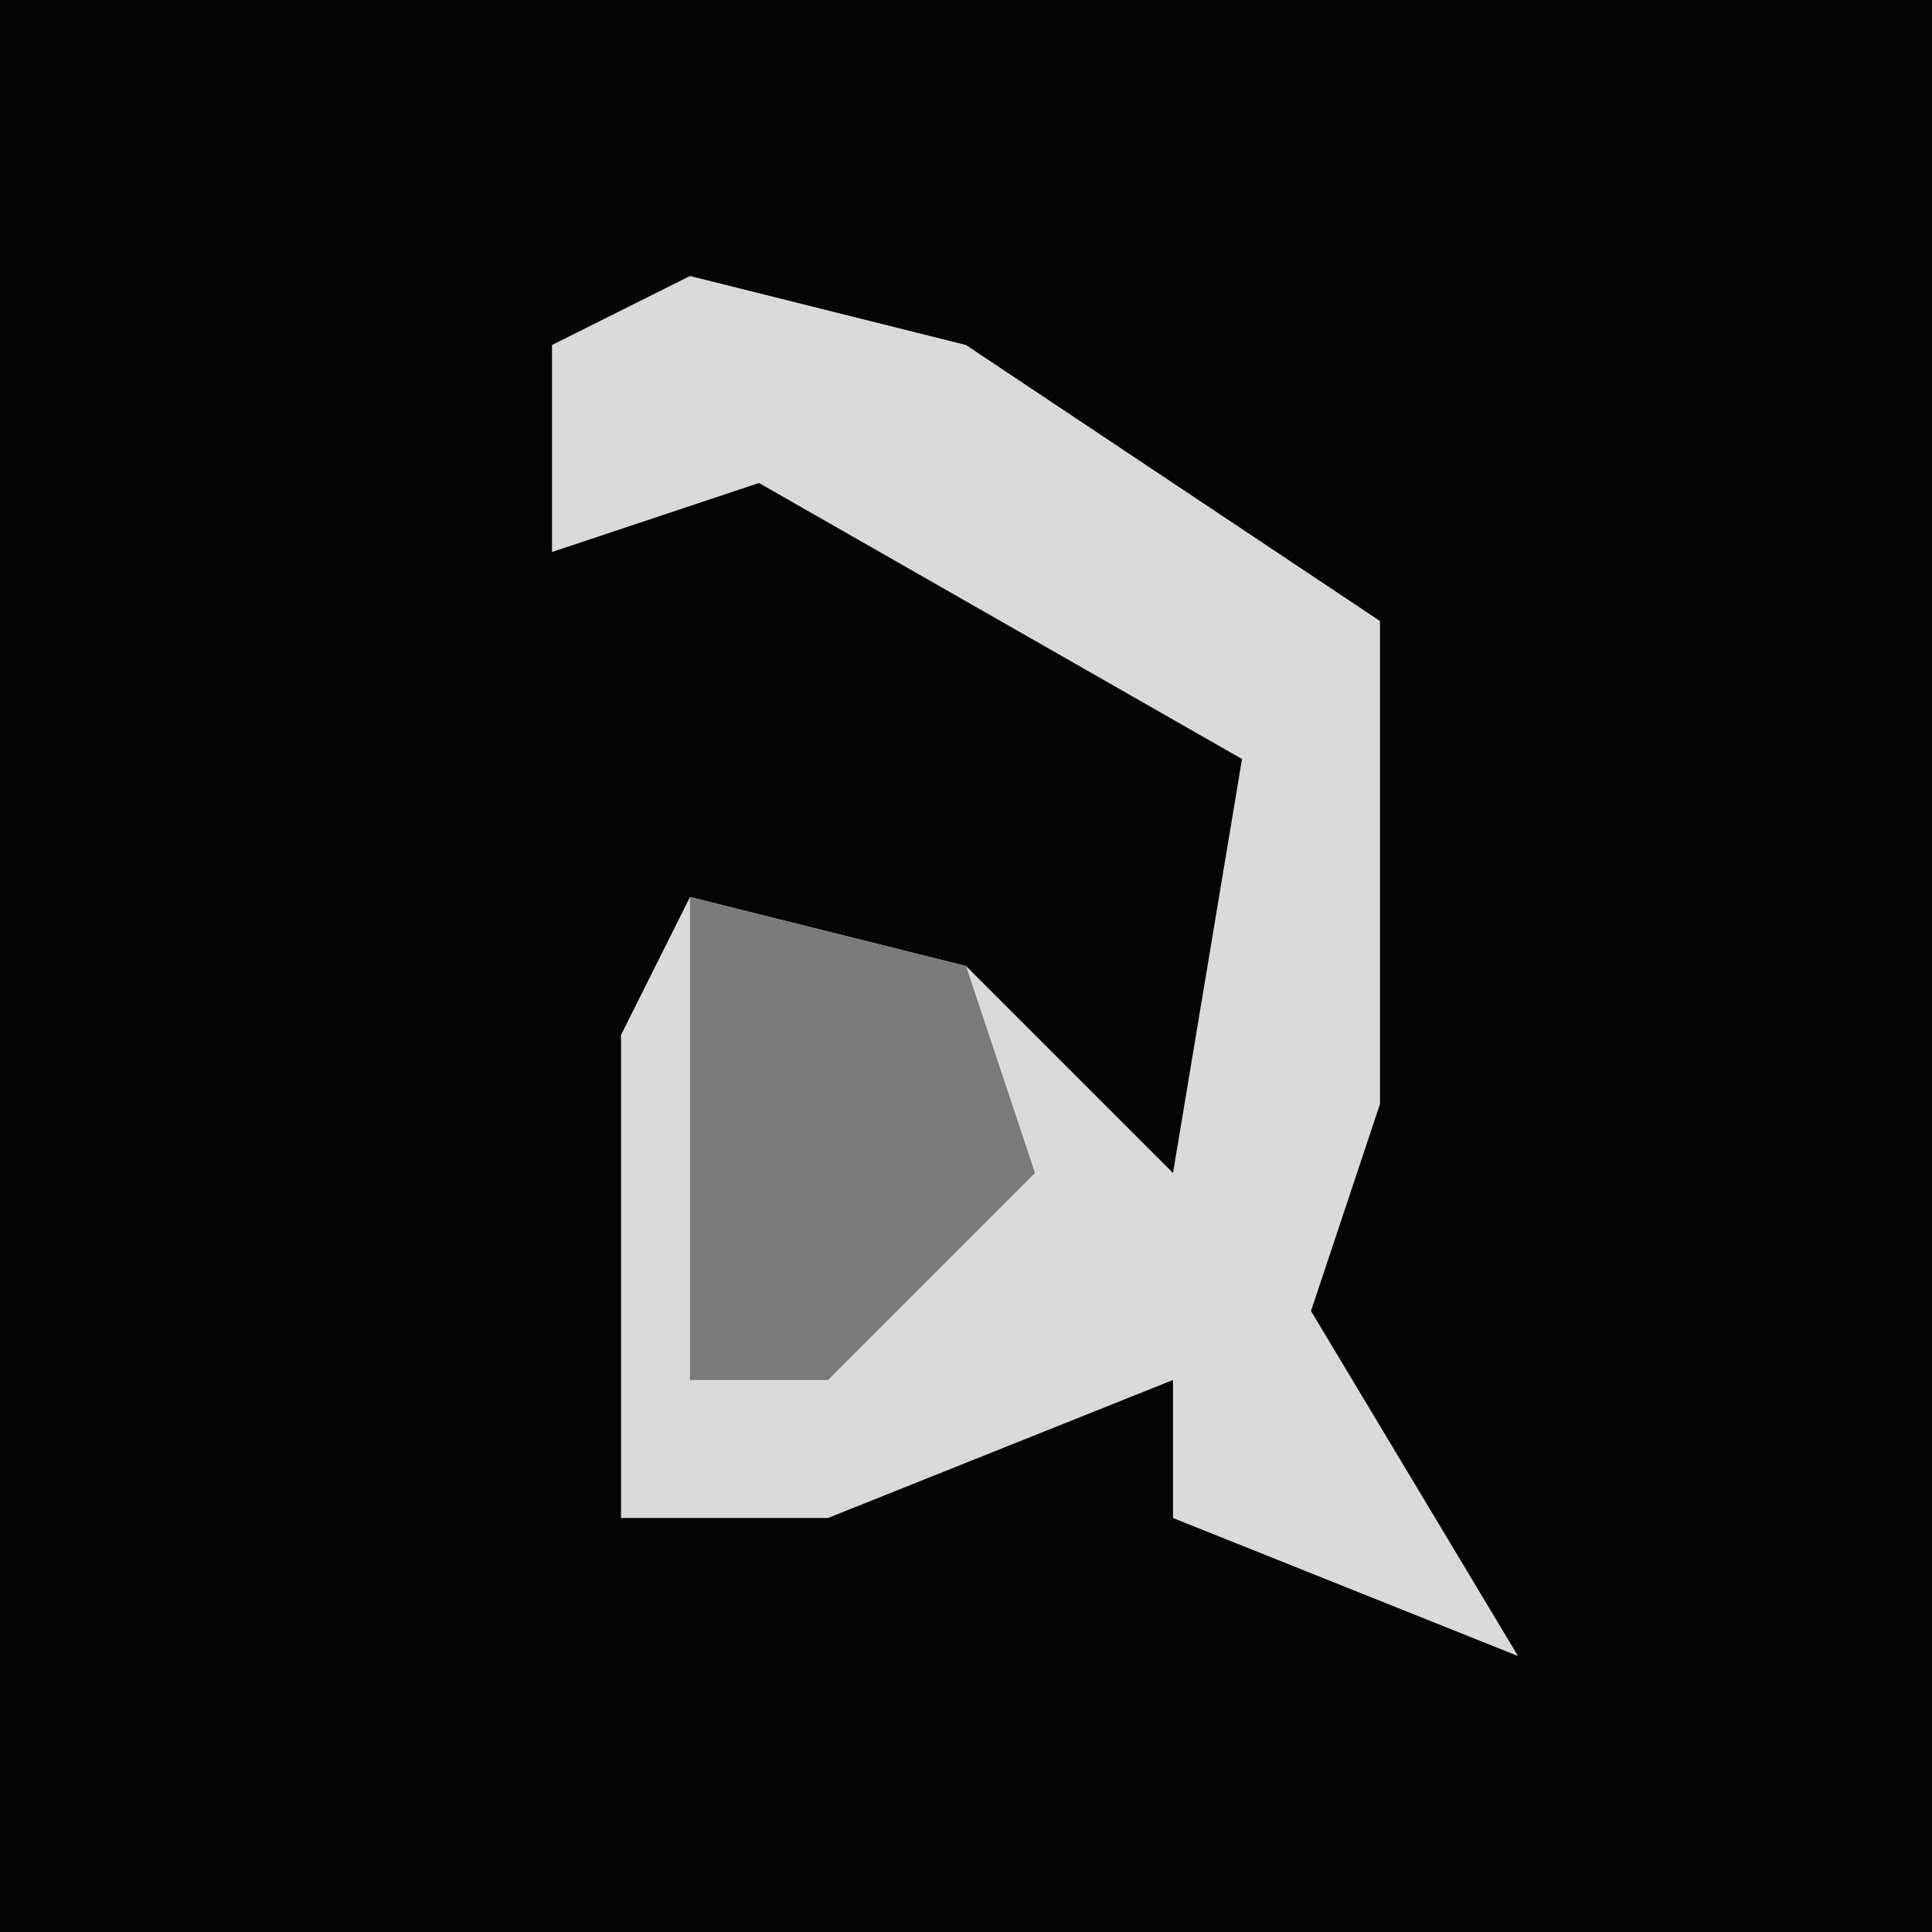 <?xml version="1.0" encoding="UTF-8"?>
<svg version="1.1" xmlns="http://www.w3.org/2000/svg" width="28" height="28">
<path d="M0,0 L28,0 L28,28 L0,28 Z " fill="#040404" transform="translate(0,0)"/>
<path d="M0,0 L4,1 L10,5 L10,12 L9,15 L12,20 L7,18 L7,16 L2,18 L-1,18 L-1,11 L0,9 L4,10 L7,13 L8,7 L1,3 L-2,4 L-2,1 Z " fill="#DADADA" transform="translate(10,4)"/>
<path d="M0,0 L4,1 L5,4 L2,7 L0,7 Z " fill="#7B7B7B" transform="translate(10,13)"/>
</svg>
